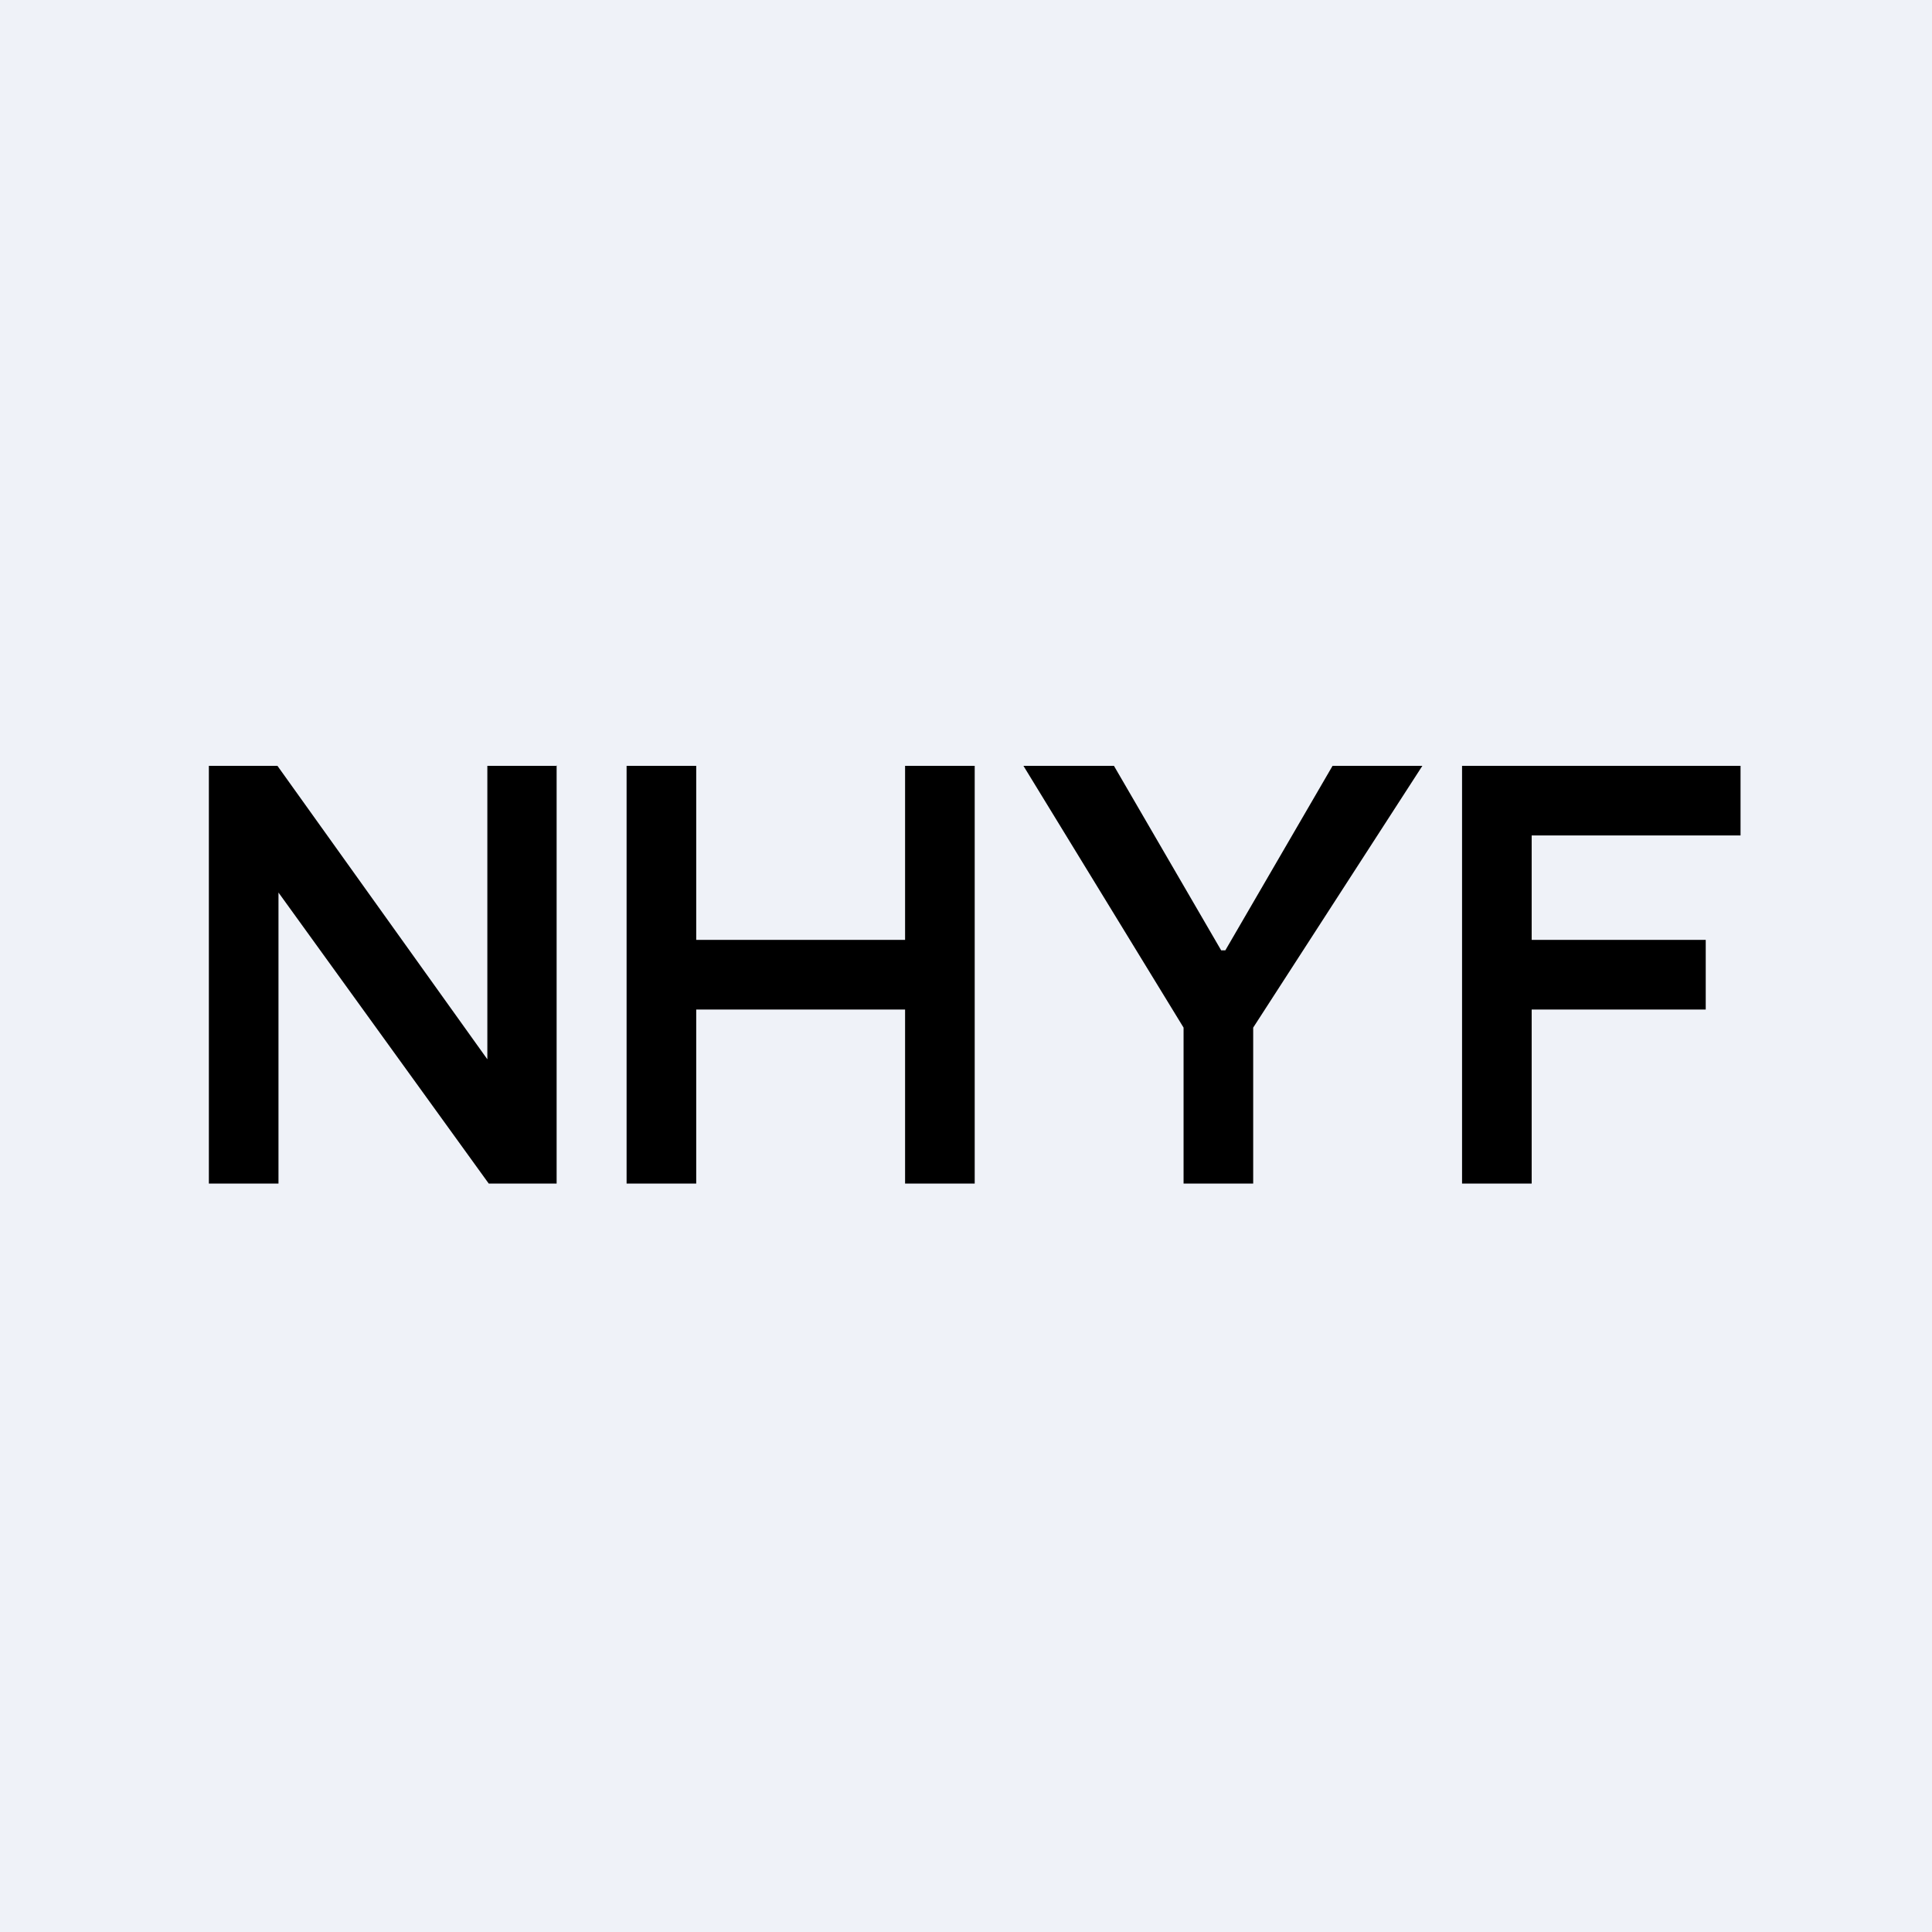 <?xml version="1.0" encoding="UTF-8"?>
<!-- generated by Finnhub -->
<svg viewBox="0 0 55.5 55.5" xmlns="http://www.w3.org/2000/svg">
<path d="M 0,0 H 55.5 V 55.5 H 0 Z" fill="rgb(239, 242, 248)"/>
<path d="M 15.99,21.985 V 34 H 14.04 L 8,25.64 V 34 H 6 V 22 H 7.97 L 14,30.43 V 22 H 16 Z M 18,34 V 22 H 20 V 27 H 26 V 22 H 28 V 34 H 26 V 29 H 20 V 34 H 18 Z M 29.4,22 H 32 L 35.08,27.3 H 35.2 L 38.28,22 H 40.86 L 36,29.52 V 34 H 34 V 29.52 L 29.4,22 Z M 42,34 V 22 H 50 V 24 H 44 V 27 H 49 V 29 H 44 V 34 H 42 Z"/>
</svg>
